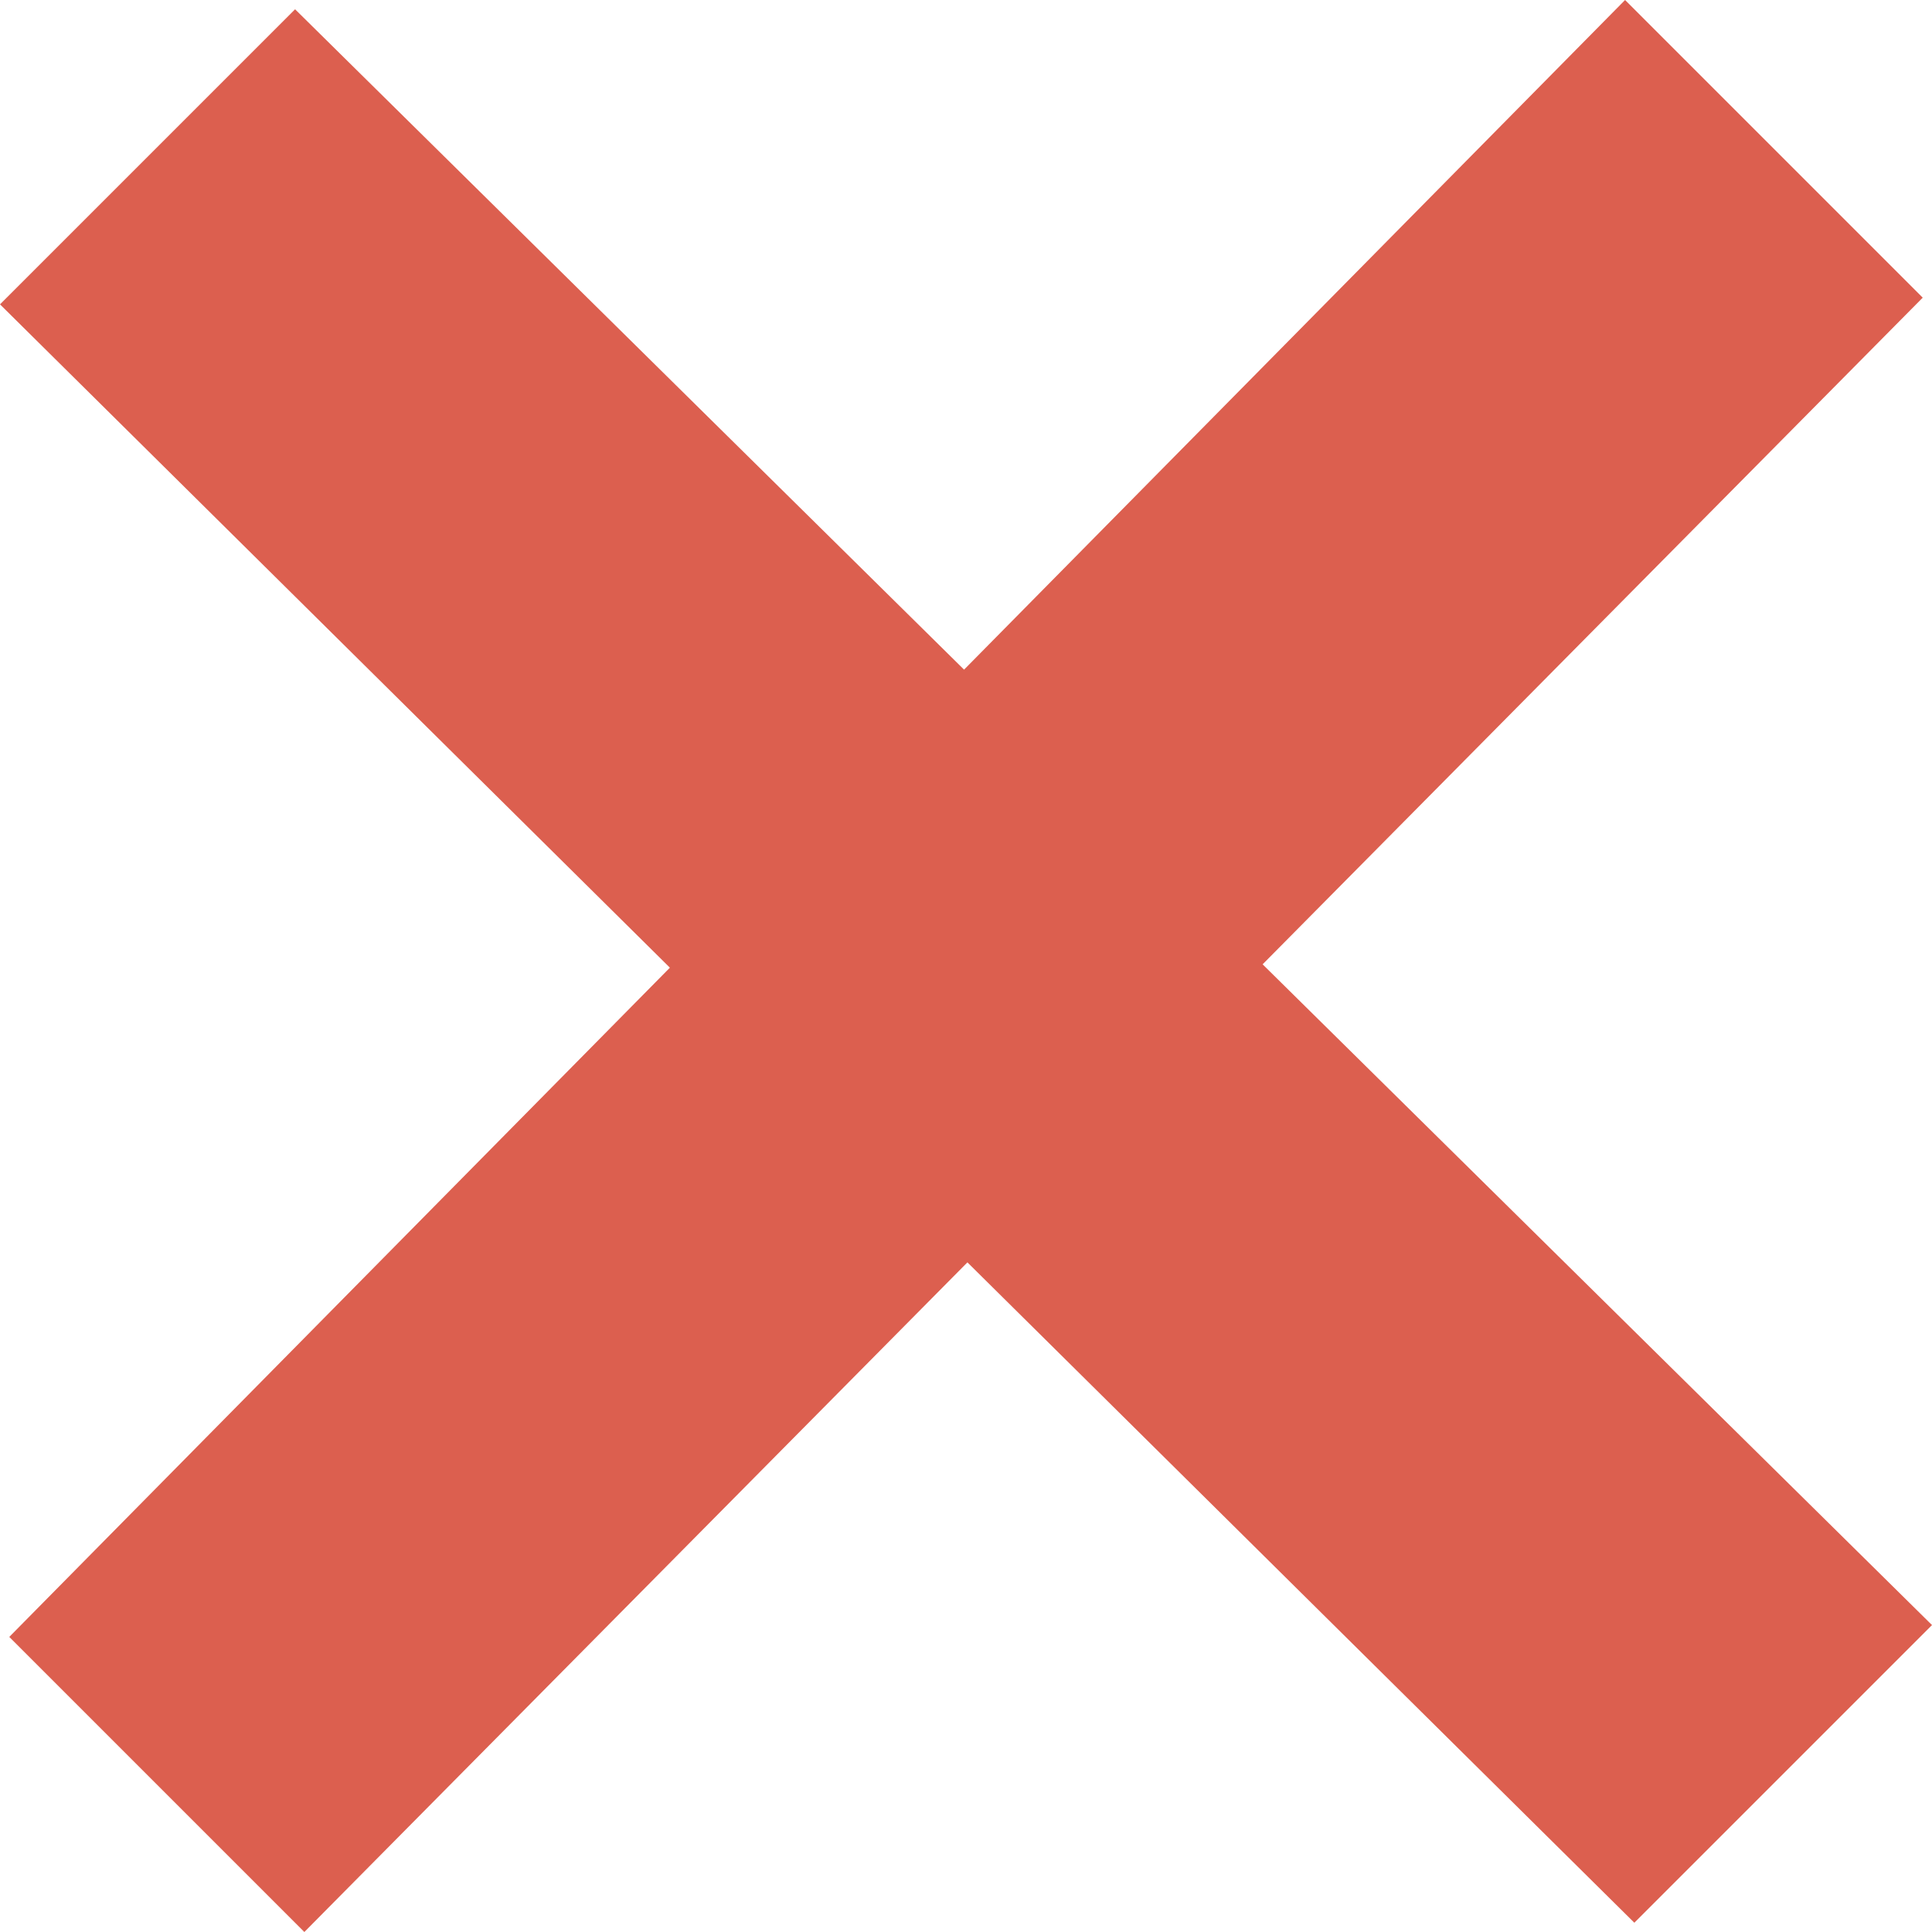 <?xml version="1.0" encoding="UTF-8"?>
<svg width="15px" height="15px" viewBox="0 0 15 15" version="1.1" xmlns="http://www.w3.org/2000/svg" xmlns:xlink="http://www.w3.org/1999/xlink">
    <title>885BD06D-1E28-4CC3-BDD1-515C6445965E</title>
    <g id="Design-System" stroke="none" stroke-width="1" fill="none" fill-rule="evenodd">
        <g id="Fields" transform="translate(-2631, -269)" fill="#DC5F4F" fill-rule="nonzero">
            <g id="ux/button/checkbox/unselecte" transform="translate(2626, 264)">
                <polygon id="Path" points="20 17.617 14.803 12.487 19.928 7.311 17.617 5 12.485 10.199 7.291 5.072 5 7.363 10.201 12.513 5.072 17.709 7.363 20 12.511 14.801 17.689 19.928"></polygon>
            </g>
        </g>
    </g>
</svg>